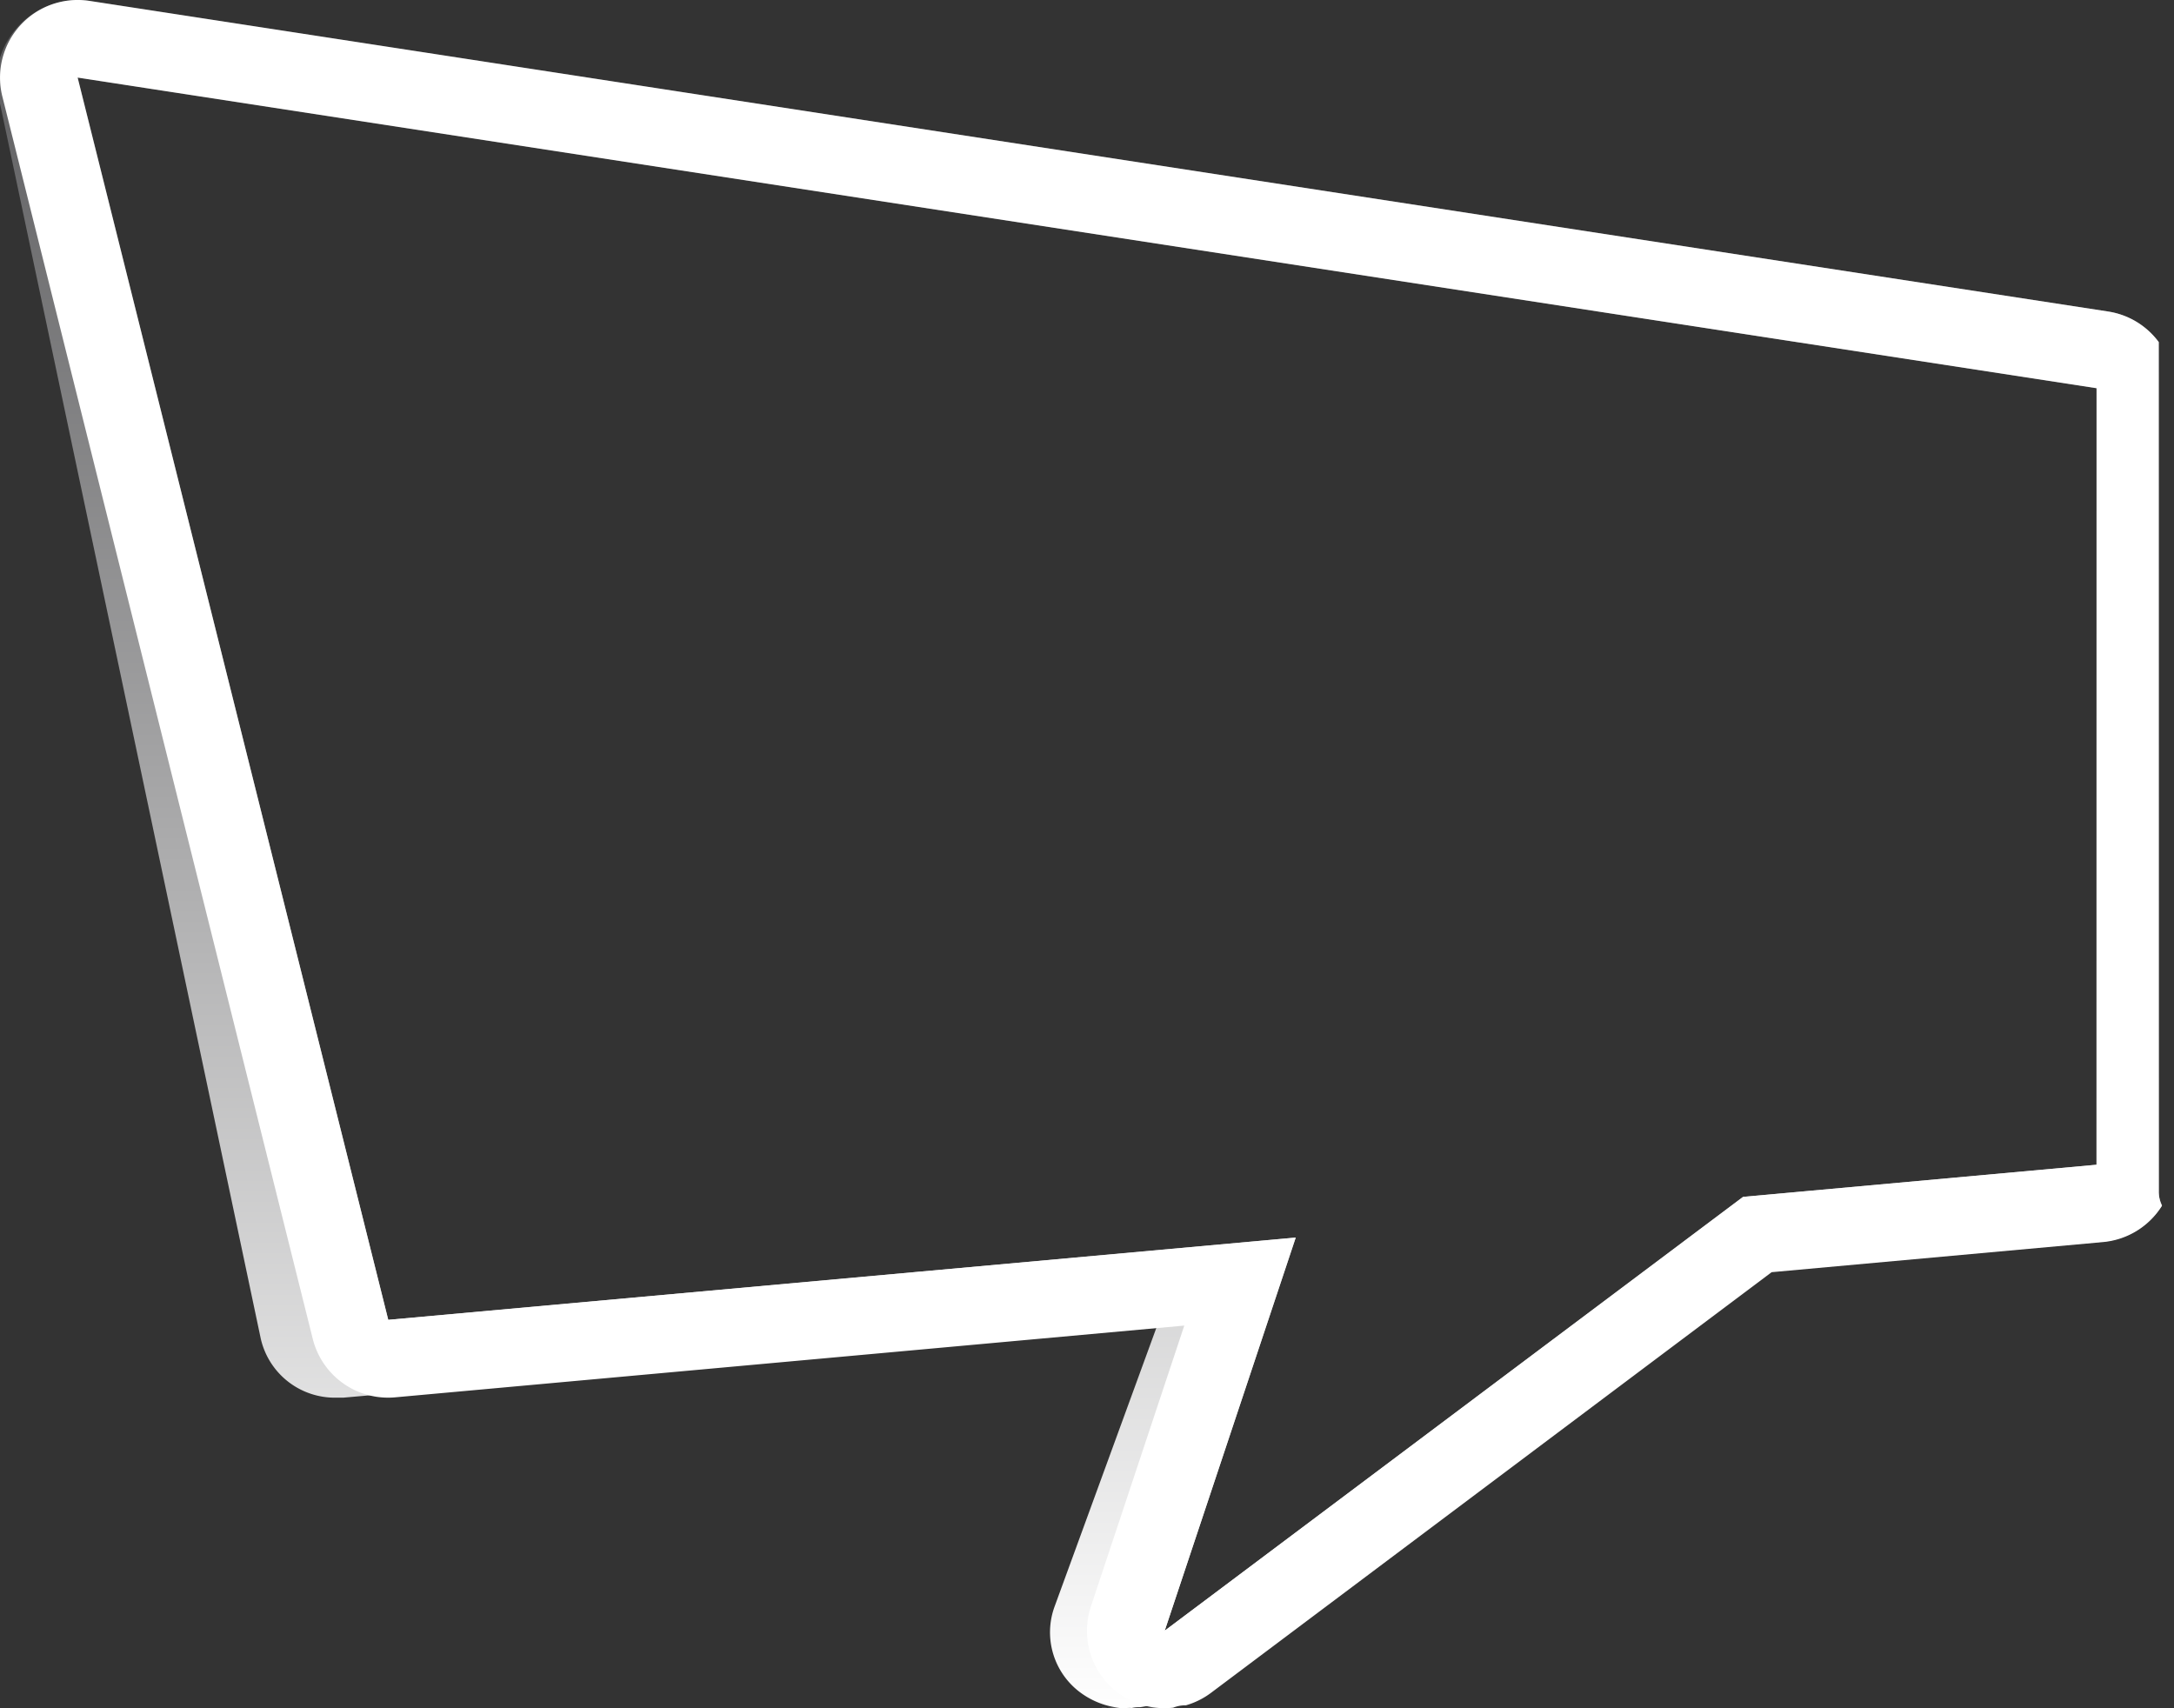 <svg id="Layer_1" data-name="Layer 1" xmlns="http://www.w3.org/2000/svg" xmlns:xlink="http://www.w3.org/1999/xlink" viewBox="0 0 343.59 269.98"><rect x="0" y="0" width="343.59" height="269.98" fill="#333333" stroke="none"/><defs><linearGradient id="linear-gradient" x1="183.13" y1="-224.99" x2="183.13" y2="47.01" gradientTransform="translate(0 223.99)" gradientUnits="userSpaceOnUse"><stop offset="0" stop-color="#59595b"/><stop offset="1" stop-color="#fff"/></linearGradient><linearGradient id="linear-gradient-2" x1="170.58" y1="-224.99" x2="170.58" y2="47.01" xlink:href="#linear-gradient"/><linearGradient id="linear-gradient-3" x1="168.4" y1="-224.99" x2="168.4" y2="47.01" xlink:href="#linear-gradient"/></defs><title>1</title><path d="M181.74,270.12a5.23,5.23,0,0,1,1.43-.2,5.36,5.36,0,0,1,1.43.19,5.13,5.13,0,0,1,.61-.13l.15-.07H180.9A4.81,4.81,0,0,1,181.74,270.12Z" style="fill:url(#linear-gradient)"/><path d="M341.18,188.24V54.06a12.28,12.28,0,0,0-8-4.83L14.13.14A12.12,12.12,0,0,0,12.27,0,13,13,0,0,0-.46,11.21v.7a.84.84,0,0,1-.06.39.74.74,0,0,0,0,.37v.21a6.88,6.88,0,0,0,.06.86.88.88,0,0,0,.06.34l.07.35v.25a2.94,2.94,0,0,0,.1.58L41.22,211.59a12,12,0,0,0,11.89,9.29q.57,0,1.14,0l128.62-11.34-16.19,44.33A11.84,11.84,0,0,0,171,267.66a12.68,12.68,0,0,0,6,2.25h-2.87l.17.06a5.23,5.23,0,0,1,.7-.06,5.57,5.57,0,0,1,1,.09h.15a5.44,5.44,0,0,1,.81.07,5.43,5.43,0,0,1,1.28-.15,5.78,5.78,0,0,1,.65,0,4.22,4.22,0,0,1,.93-.12h.35a13.2,13.2,0,0,0,5.88-2.32L278.37,201l53.79-4.76a12.39,12.39,0,0,0,9.54-5.76A5,5,0,0,1,341.18,188.24Zm-9.83-4.17-55.86,5.08-91.41,68.56,20.71-62.13-143.42,13L12.27,12.26,331.35,61.35Z" style="fill:url(#linear-gradient-2)"/><path d="M170.81,269.93l.07,0h-4.95l.17.1a6.65,6.65,0,0,1,1.3,0l-.35,0A20.72,20.72,0,0,0,170.81,269.93Z" style="fill:url(#linear-gradient-3)"/><path d="M341.18,188.24V54.06a12.25,12.25,0,0,0-8-4.83L14.14.14A12.27,12.27,0,0,0,.37,15.24L49.43,211.59a12.27,12.27,0,0,0,13,9.24l124.74-11.34-14.74,44.33a12.23,12.23,0,0,0,13,16.05,5.11,5.11,0,0,1,2-.37h0a12.26,12.26,0,0,0,4-2L280,201.05l52.38-4.76a12.26,12.26,0,0,0,9.3-5.72A5,5,0,0,1,341.18,188.24Zm-9.84-4.17-55.86,5.08-91.41,68.56,20.71-62.13-143.43,13L12.27,12.26,331.35,61.35Z" style="fill:#fff"/></svg>